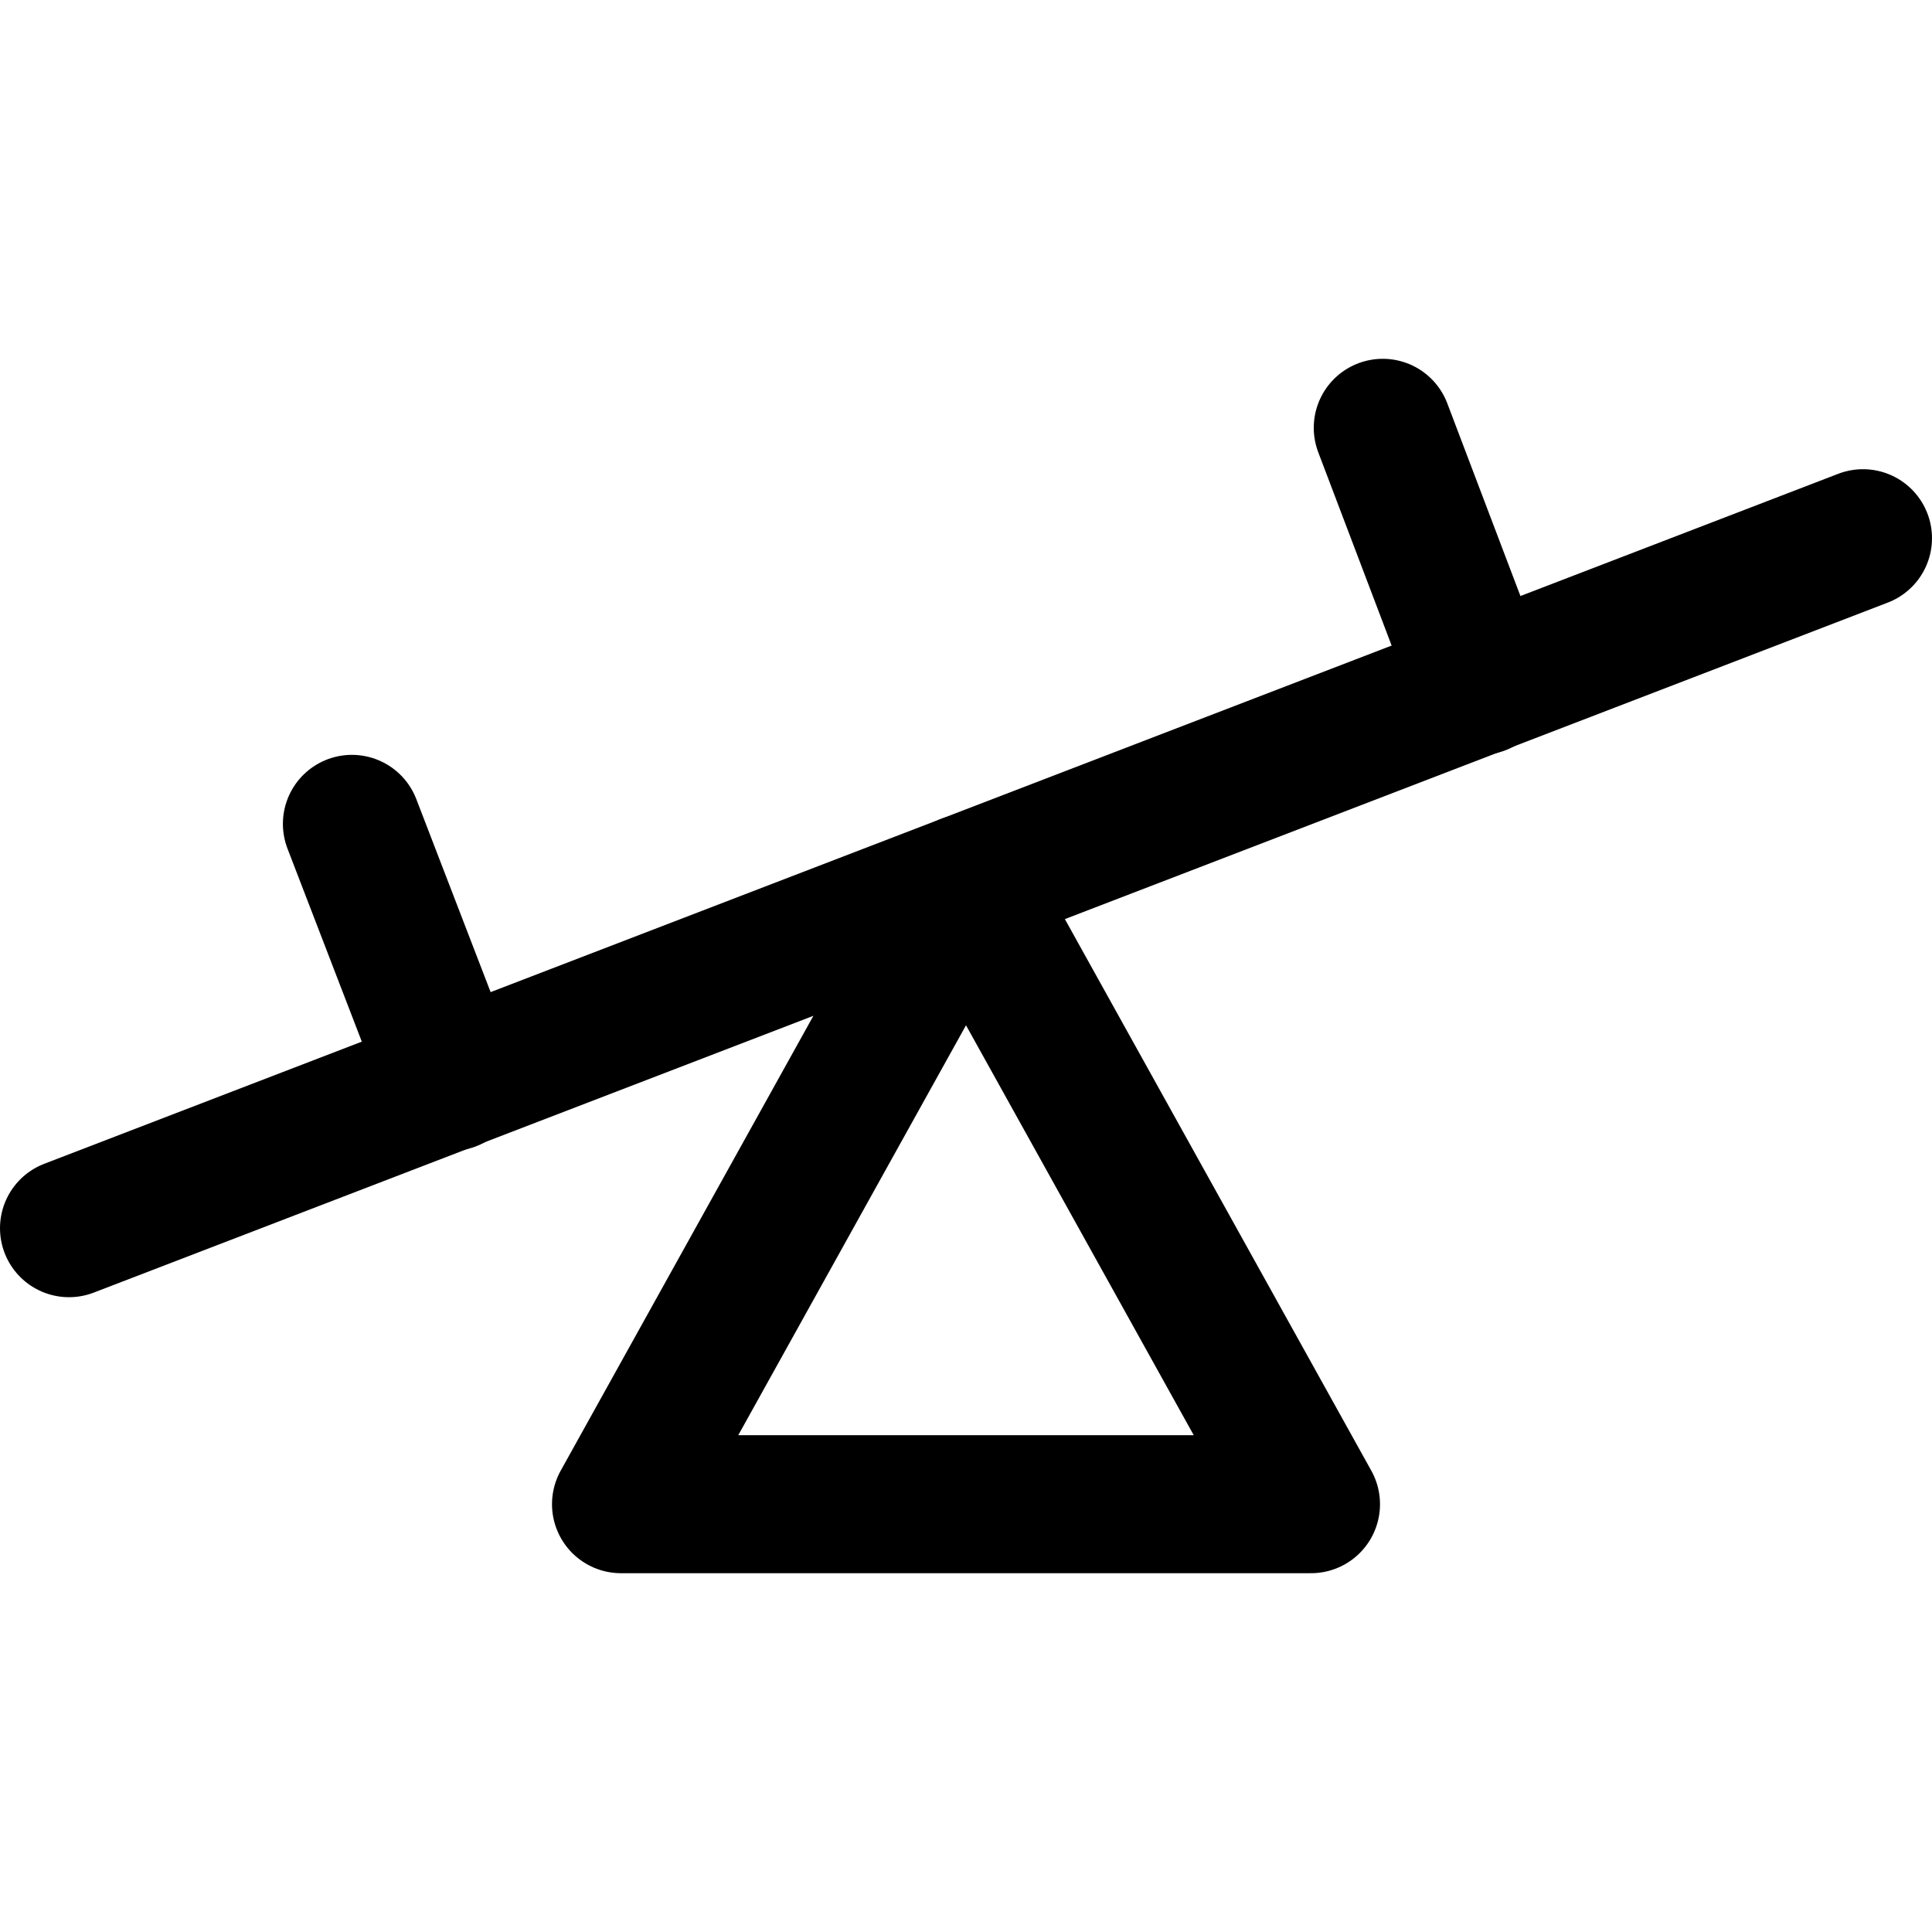 <svg xmlns="http://www.w3.org/2000/svg" viewBox="0 0 14 14">
  <g>
    <line x1="0.5" y1="8.9" x2="13.5" y2="3.9" style="fill: none;stroke: #000001;stroke-linecap: round;stroke-linejoin: round"/>
    <polygon points="4.5 10.9 9.5 10.9 7 6.4 4.5 10.9" style="fill: none;stroke: #000001;stroke-linecap: round;stroke-linejoin: round"/>
    <line x1="3.27" y1="7.84" x2="2.55" y2="5.97" style="fill: none;stroke: #000001;stroke-linecap: round;stroke-linejoin: round"/>
    <line x1="10.73" y1="4.97" x2="10.02" y2="3.1" style="fill: none;stroke: #000001;stroke-linecap: round;stroke-linejoin: round"/>
  </g>
</svg>
